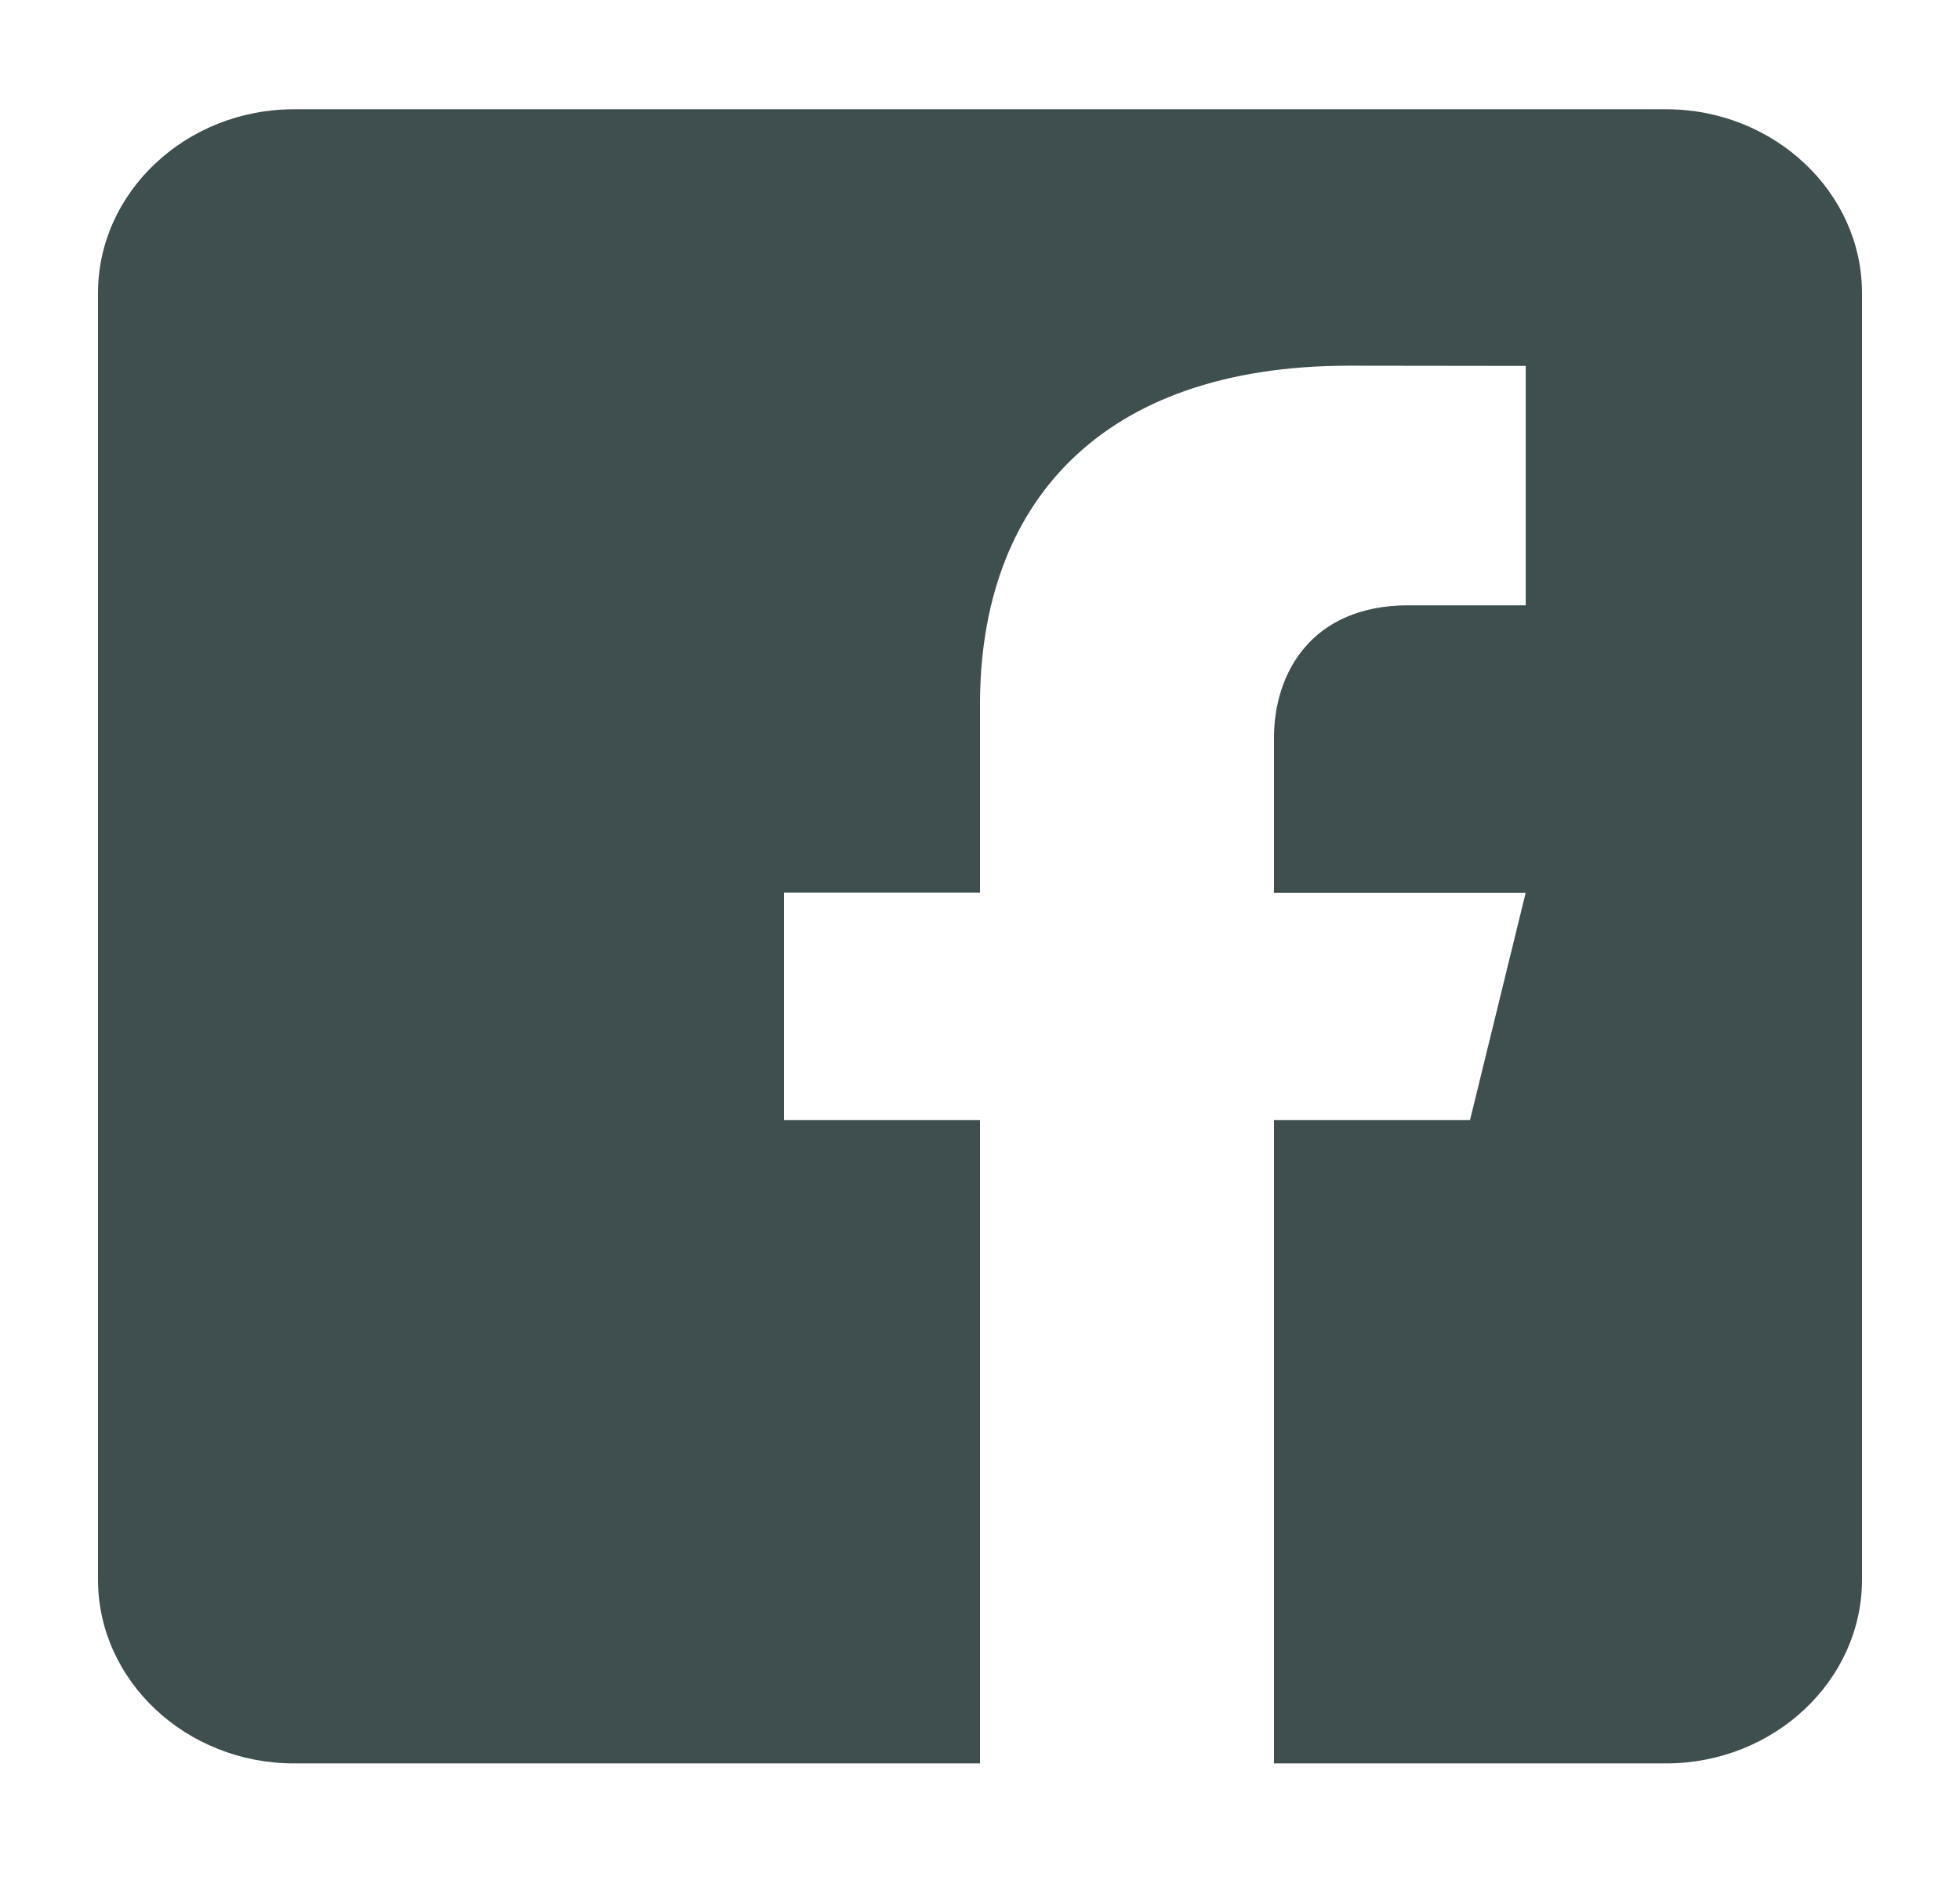 <svg width="27" height="26" viewBox="0 0 27 26" fill="none" xmlns="http://www.w3.org/2000/svg">
<path d="M22.95 1.505H4.05C2.565 1.505 1.35 2.644 1.35 4.037V21.761C1.35 23.155 2.565 24.293 4.05 24.293H13.5V15.431H10.8V12.297H13.5V9.702C13.5 6.963 15.136 5.038 18.584 5.038L21.018 5.041V8.339H19.402C18.06 8.339 17.55 9.283 17.55 10.159V12.299H21.017L20.25 15.431H17.55V24.293H22.95C24.435 24.293 25.65 23.155 25.65 21.761V4.037C25.65 2.644 24.435 1.505 22.95 1.505Z" fill="#3F4E4F"/>
</svg>
